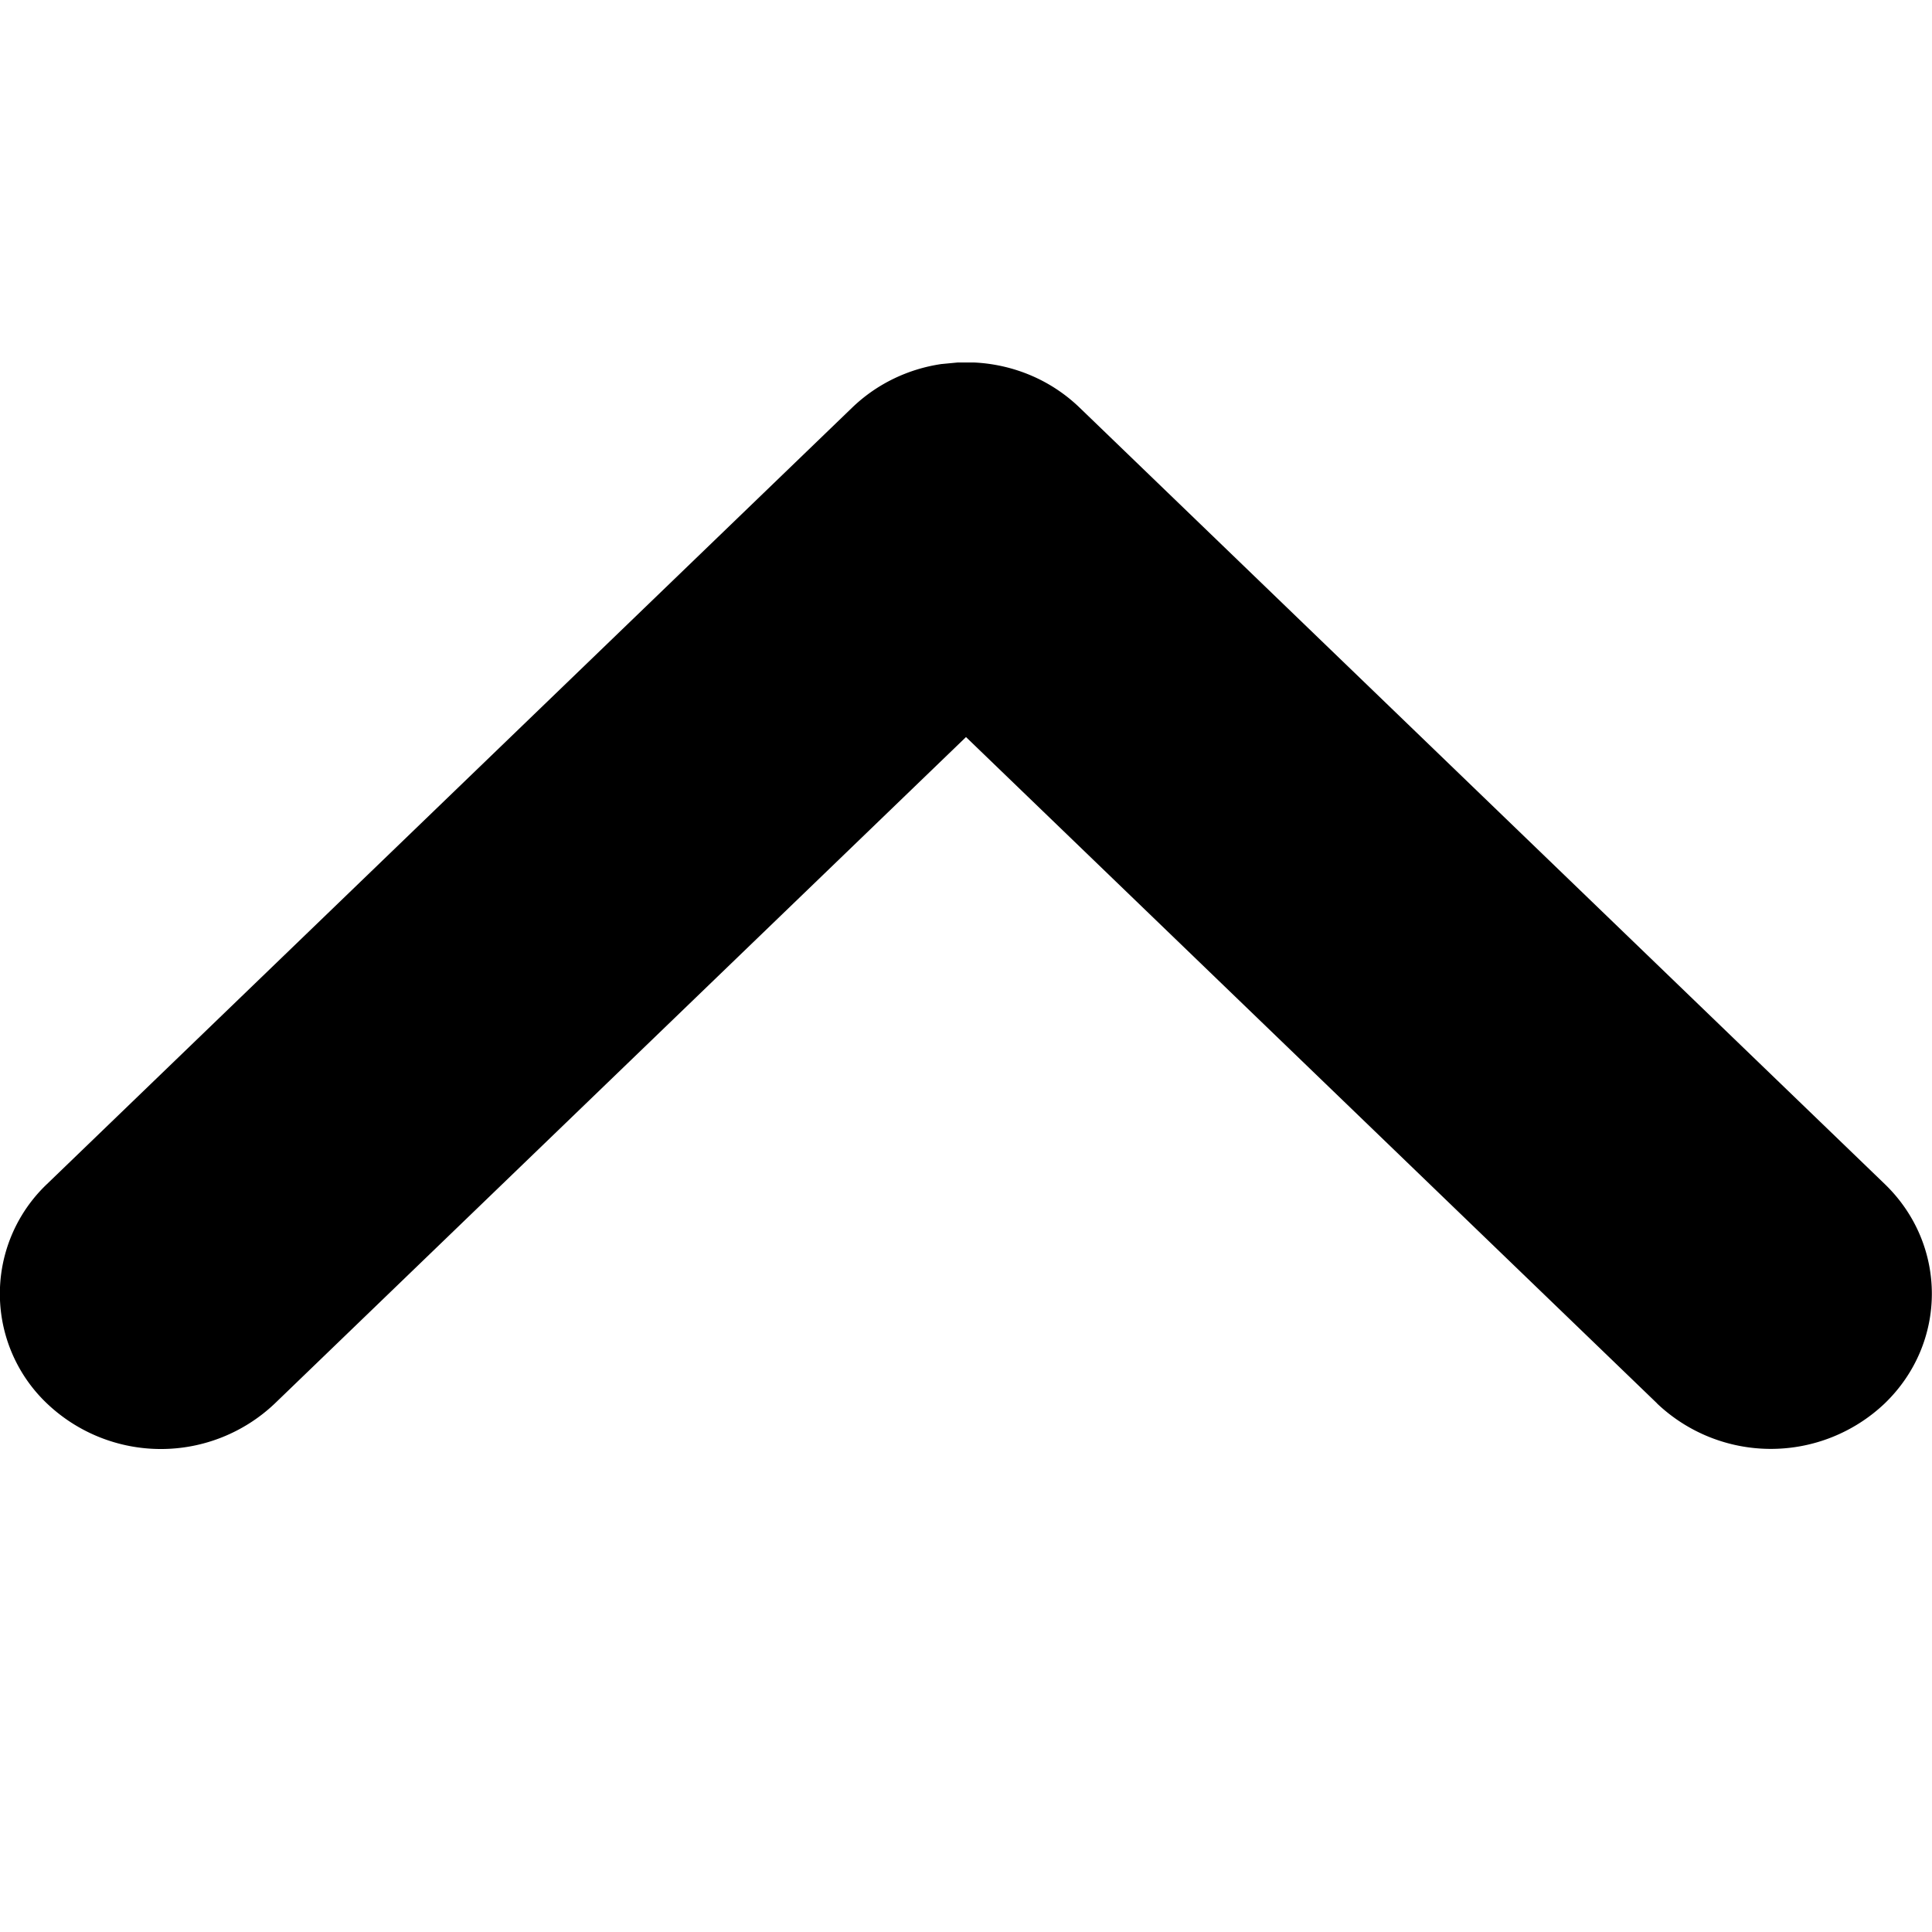 <svg viewBox="0 0 16 16" xmlns="http://www.w3.org/2000/svg">
  <path d="M13.724 11.623 8 6.104l-5.725 5.52a1.369 1.369 0 0 1-1.885 0 1.253 1.253 0 0 1 0-1.819l6.666-6.428c.208-.201.469-.322.739-.362l.136-.013h.136c.318.015.632.14.875.375l6.666 6.428c.521.502.521 1.316 0 1.818a1.369 1.369 0 0 1-1.885 0Z" fill="currentColor" fill-rule="nonzero"/>
</svg>
